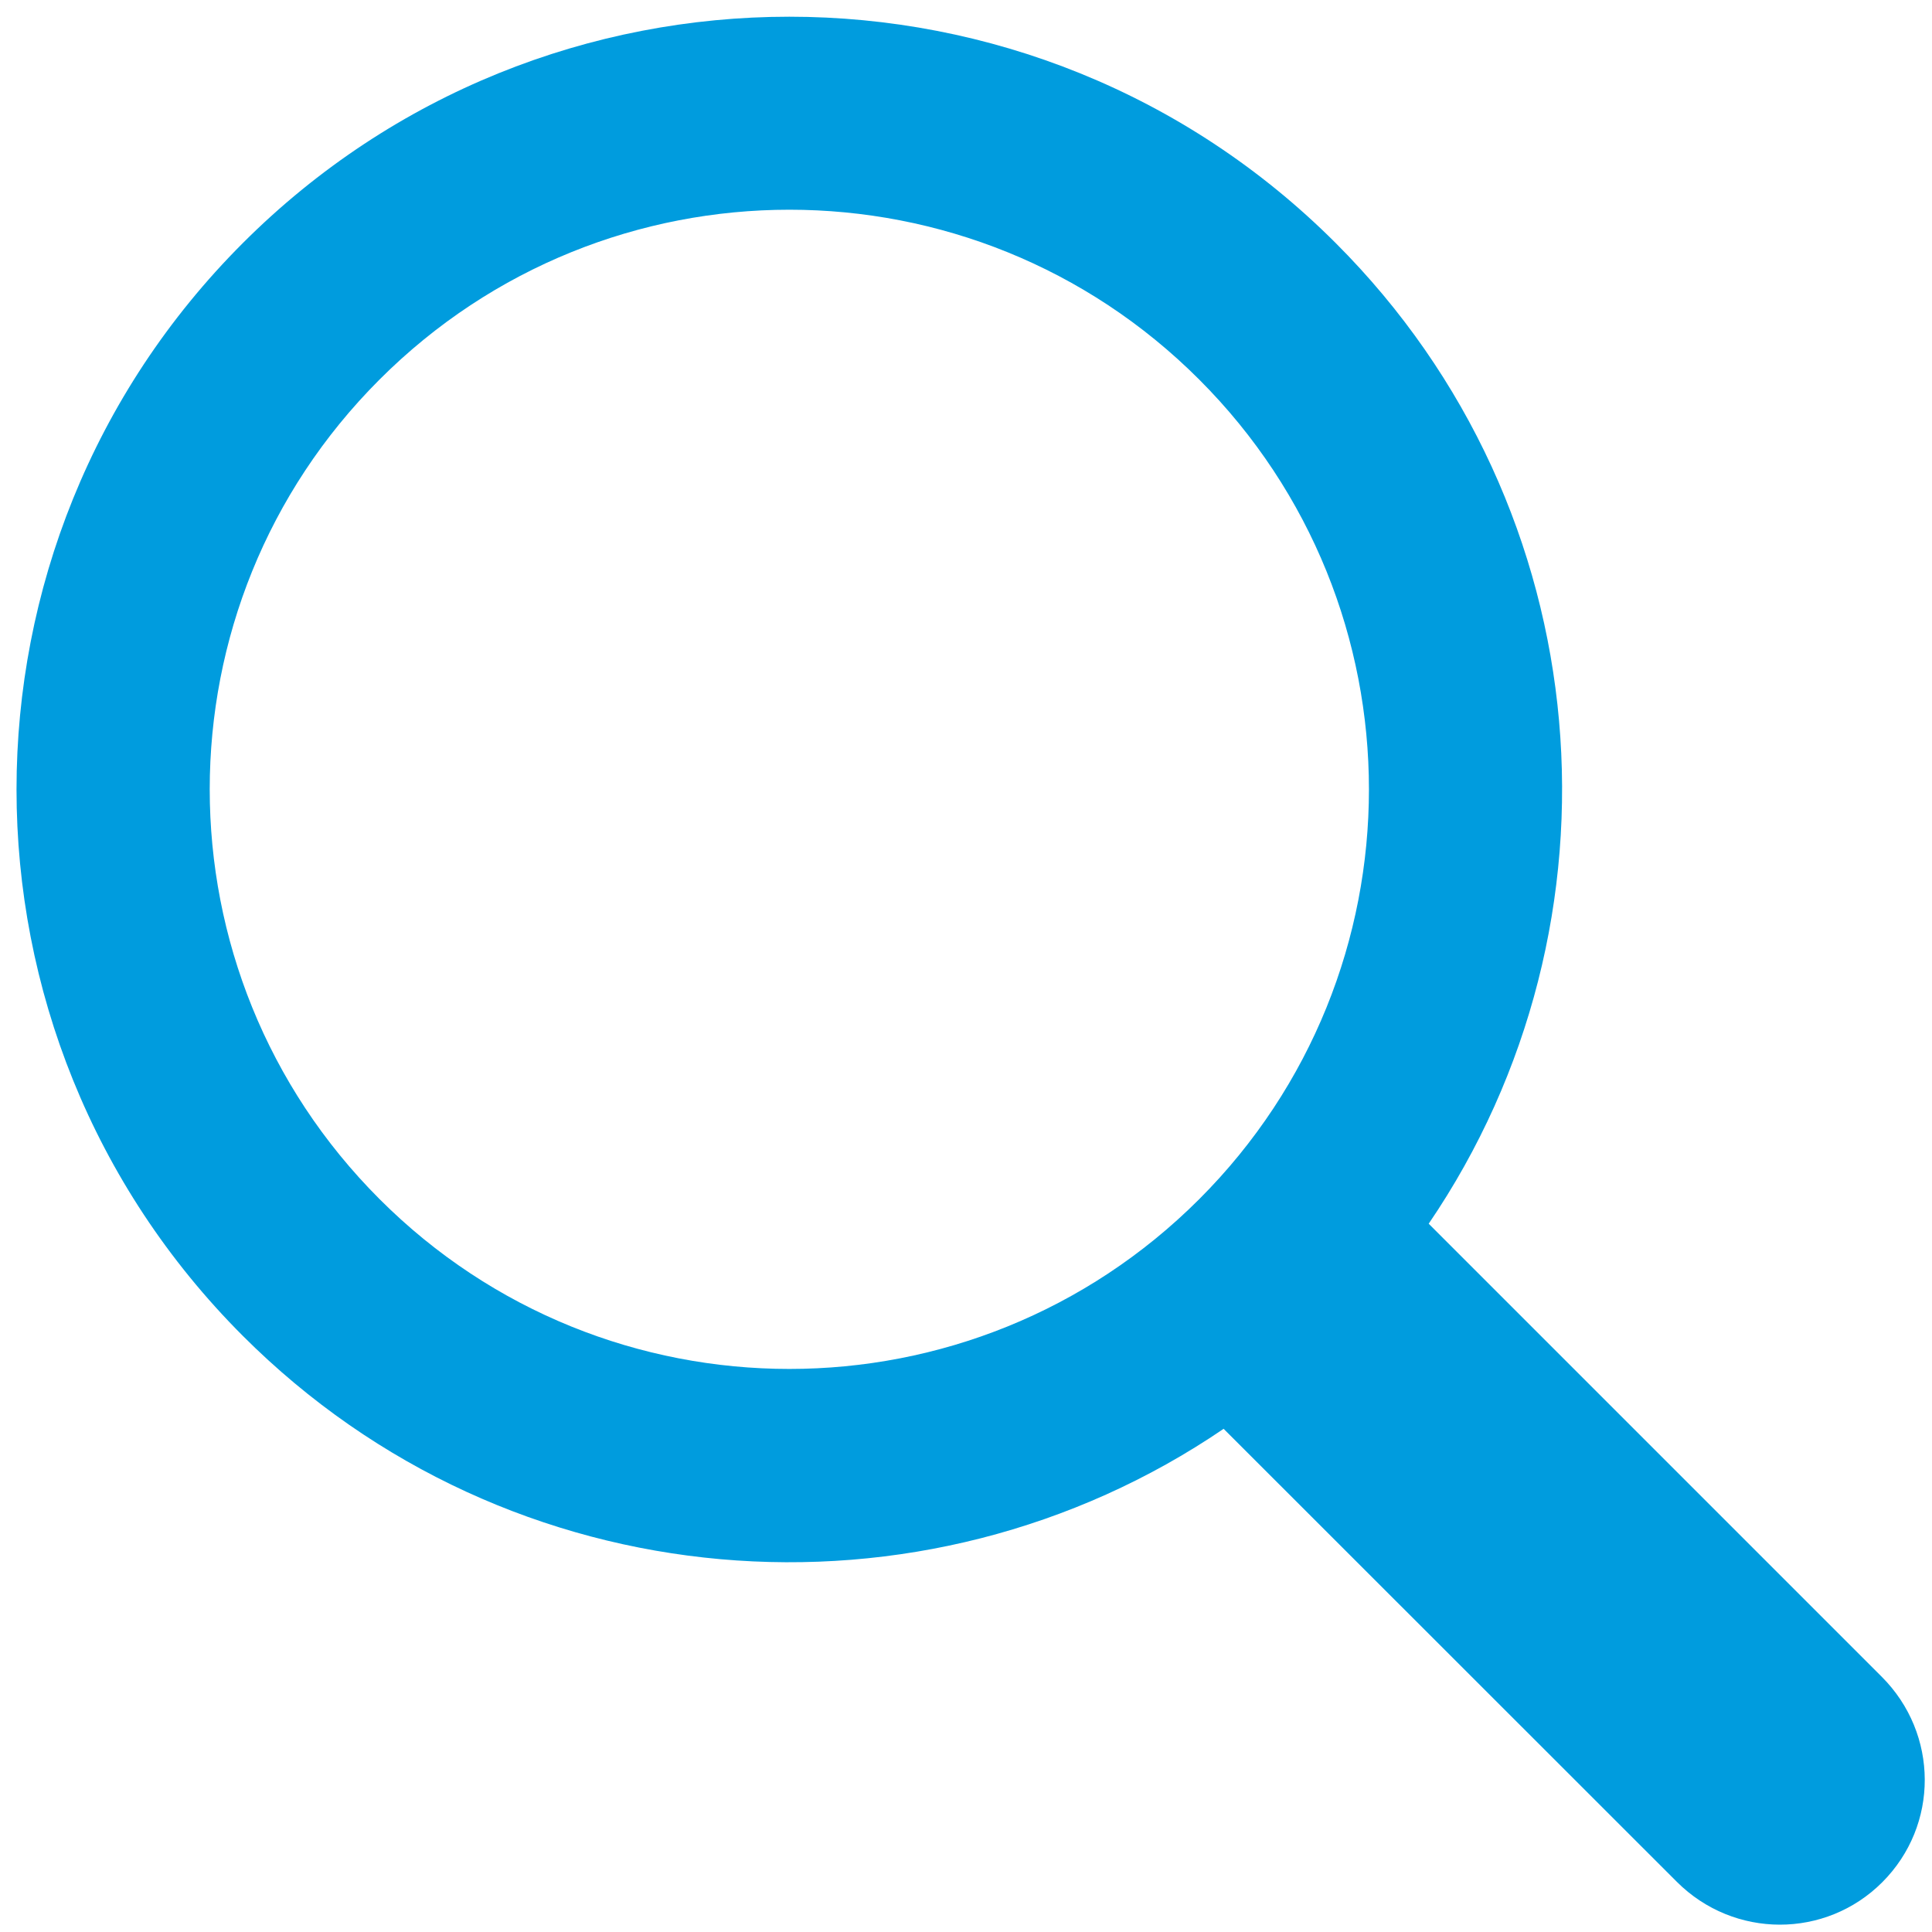 <svg width="20" height="20" viewBox="0 0 20 20" xmlns="http://www.w3.org/2000/svg"><title>search icon</title><path d="M14.79 12.668l4.69 4.69c.59.59.595 1.537.005 2.127-.586.586-1.535.586-2.126-.004l-4.692-4.69c-3.113 2.12-7.392 1.8-10.153-.962-3.124-3.124-3.124-8.19 0-11.313 3.124-3.124 8.19-3.124 11.313 0 2.762 2.76 3.083 7.04.962 10.153zm-10.86-.254c2.342 2.343 6.14 2.343 8.484 0 2.343-2.343 2.343-6.142 0-8.485-2.343-2.344-6.142-2.344-8.485 0-2.344 2.342-2.344 6.14 0 8.484z" fill="#009CDE" fill-rule="evenodd"/></svg>